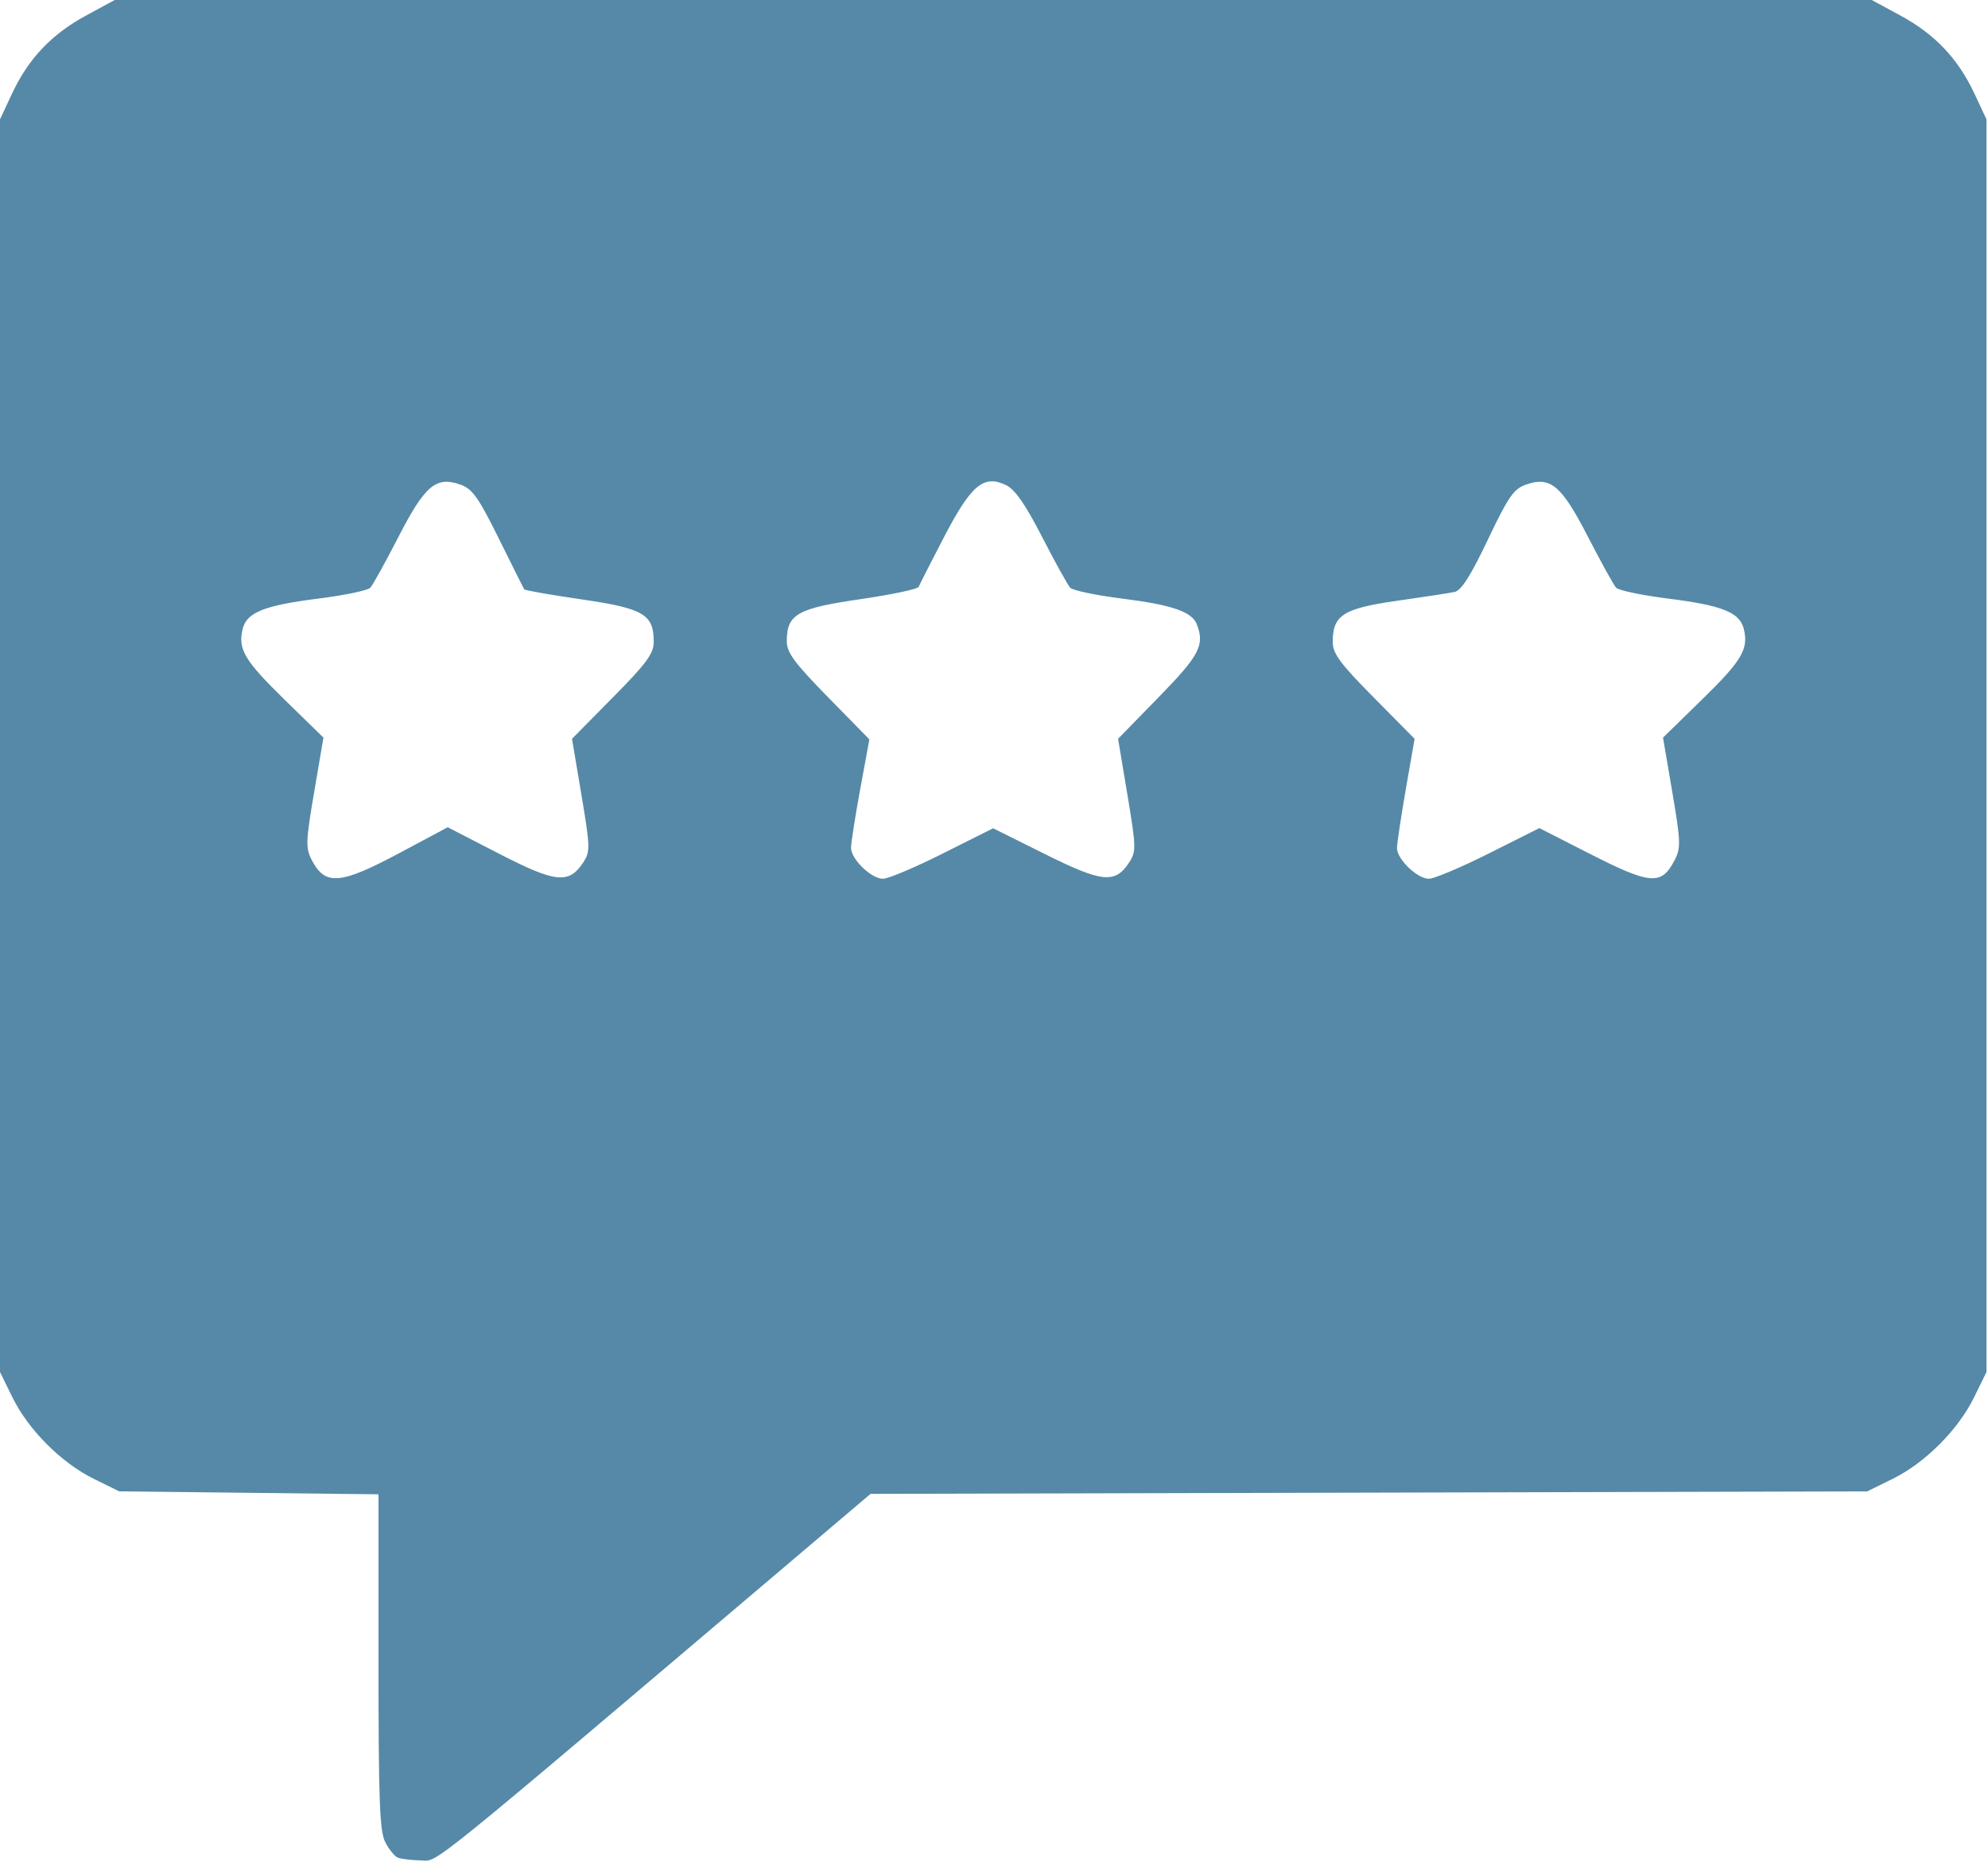 <?xml version="1.0" encoding="UTF-8" standalone="no"?>
<!DOCTYPE svg PUBLIC "-//W3C//DTD SVG 1.1//EN" "http://www.w3.org/Graphics/SVG/1.1/DTD/svg11.dtd">
<svg width="100%" height="100%" viewBox="0 0 325 305" version="1.1"
    xmlns="http://www.w3.org/2000/svg"
    xmlns:xlink="http://www.w3.org/1999/xlink" xml:space="preserve"
    xmlns:serif="http://www.serif.com/" style="fill-rule:evenodd;clip-rule:evenodd;stroke-linejoin:round;stroke-miterlimit:2;">
    <path fill="#5589A7" id="path836" d="M65.047,303.623c-0.525,-0.211 -1.453,-1.349 -2.063,-2.529c-0.919,-1.778 -1.109,-6.824 -1.109,-29.505l-0,-27.36l-42.375,-0.479l-4.154,-2.042c-5.302,-2.606 -10.698,-8.002 -13.304,-13.305l-2.042,-4.153l0,-204.75l1.976,-4.215c2.676,-5.706 6.448,-9.686 12.073,-12.736l4.701,-2.549l287.25,0l4.701,2.549c5.625,3.05 9.397,7.03 12.073,12.736l1.976,4.215l-0,204.75l-2.042,4.154c-2.606,5.302 -8.002,10.698 -13.304,13.304l-4.154,2.042l-162.931,0.407l-10.409,8.827c-63.728,54.041 -60.149,51.145 -63.122,51.082c-1.534,-0.033 -3.217,-0.232 -3.741,-0.443l-0,-0Zm0.262,-164.207l7.882,-4.209l8.418,4.334c9.249,4.762 11.401,4.983 13.74,1.414c1.164,-1.777 1.145,-2.479 -0.297,-11.051l-1.54,-9.154l6.681,-6.764c5.537,-5.605 6.682,-7.165 6.682,-9.105c-0,-4.472 -1.661,-5.444 -11.813,-6.92c-5.052,-0.734 -9.27,-1.475 -9.374,-1.648c-0.103,-0.172 -1.97,-3.912 -4.148,-8.31c-3.337,-6.738 -4.327,-8.125 -6.285,-8.807c-3.982,-1.389 -5.781,0.132 -10.115,8.554c-2.123,4.125 -4.19,7.862 -4.593,8.304c-0.402,0.442 -4.234,1.244 -8.514,1.782c-8.82,1.109 -11.681,2.25 -12.353,4.928c-0.829,3.303 0.276,5.18 6.797,11.545l6.402,6.249l-1.52,8.911c-1.374,8.051 -1.412,9.121 -0.393,11.09c2.188,4.231 4.646,4.035 14.343,-1.143Zm88.818,0.083l8.227,-4.126l8.514,4.238c9.336,4.647 11.432,4.852 13.731,1.343c1.163,-1.775 1.145,-2.48 -0.287,-11.05l-1.529,-9.154l6.671,-6.837c6.656,-6.821 7.515,-8.465 6.205,-11.88c-0.785,-2.046 -4.068,-3.176 -12.192,-4.197c-4.28,-0.538 -8.112,-1.34 -8.514,-1.782c-0.403,-0.442 -2.47,-4.179 -4.593,-8.304c-2.769,-5.381 -4.443,-7.777 -5.923,-8.479c-3.635,-1.724 -5.669,-0.017 -10.094,8.479c-2.149,4.125 -4.021,7.8 -4.16,8.166c-0.139,0.366 -4.455,1.277 -9.591,2.023c-10.284,1.494 -11.967,2.46 -11.967,6.87c-0,1.846 1.256,3.548 6.749,9.15l6.75,6.883l-1.5,8.161c-0.824,4.489 -1.499,8.786 -1.499,9.551c-0,1.866 3.305,5.071 5.228,5.071c0.851,-0 5.249,-1.857 9.774,-4.126Zm89.276,-0.014l8.253,-4.139l8.126,4.139c10.115,5.152 11.826,5.281 14.014,1.05c1.003,-1.94 0.962,-3.054 -0.405,-11.067l-1.52,-8.911l6.402,-6.249c6.521,-6.365 7.626,-8.243 6.797,-11.546c-0.672,-2.677 -3.533,-3.818 -12.353,-4.927c-4.28,-0.538 -8.112,-1.34 -8.514,-1.782c-0.403,-0.442 -2.47,-4.179 -4.593,-8.304c-4.342,-8.436 -6.13,-9.944 -10.137,-8.547c-2.011,0.701 -2.9,1.985 -6.244,9.017c-2.797,5.883 -4.334,8.294 -5.439,8.531c-0.847,0.181 -5.084,0.831 -9.415,1.443c-8.741,1.236 -10.5,2.356 -10.5,6.687c0,1.94 1.144,3.497 6.692,9.105l6.692,6.764l-1.436,8.25c-0.789,4.537 -1.438,8.856 -1.441,9.596c-0.009,1.828 3.315,5.029 5.221,5.029c0.851,-0 5.261,-1.863 9.8,-4.139l0,-0Z"/>
</svg>
